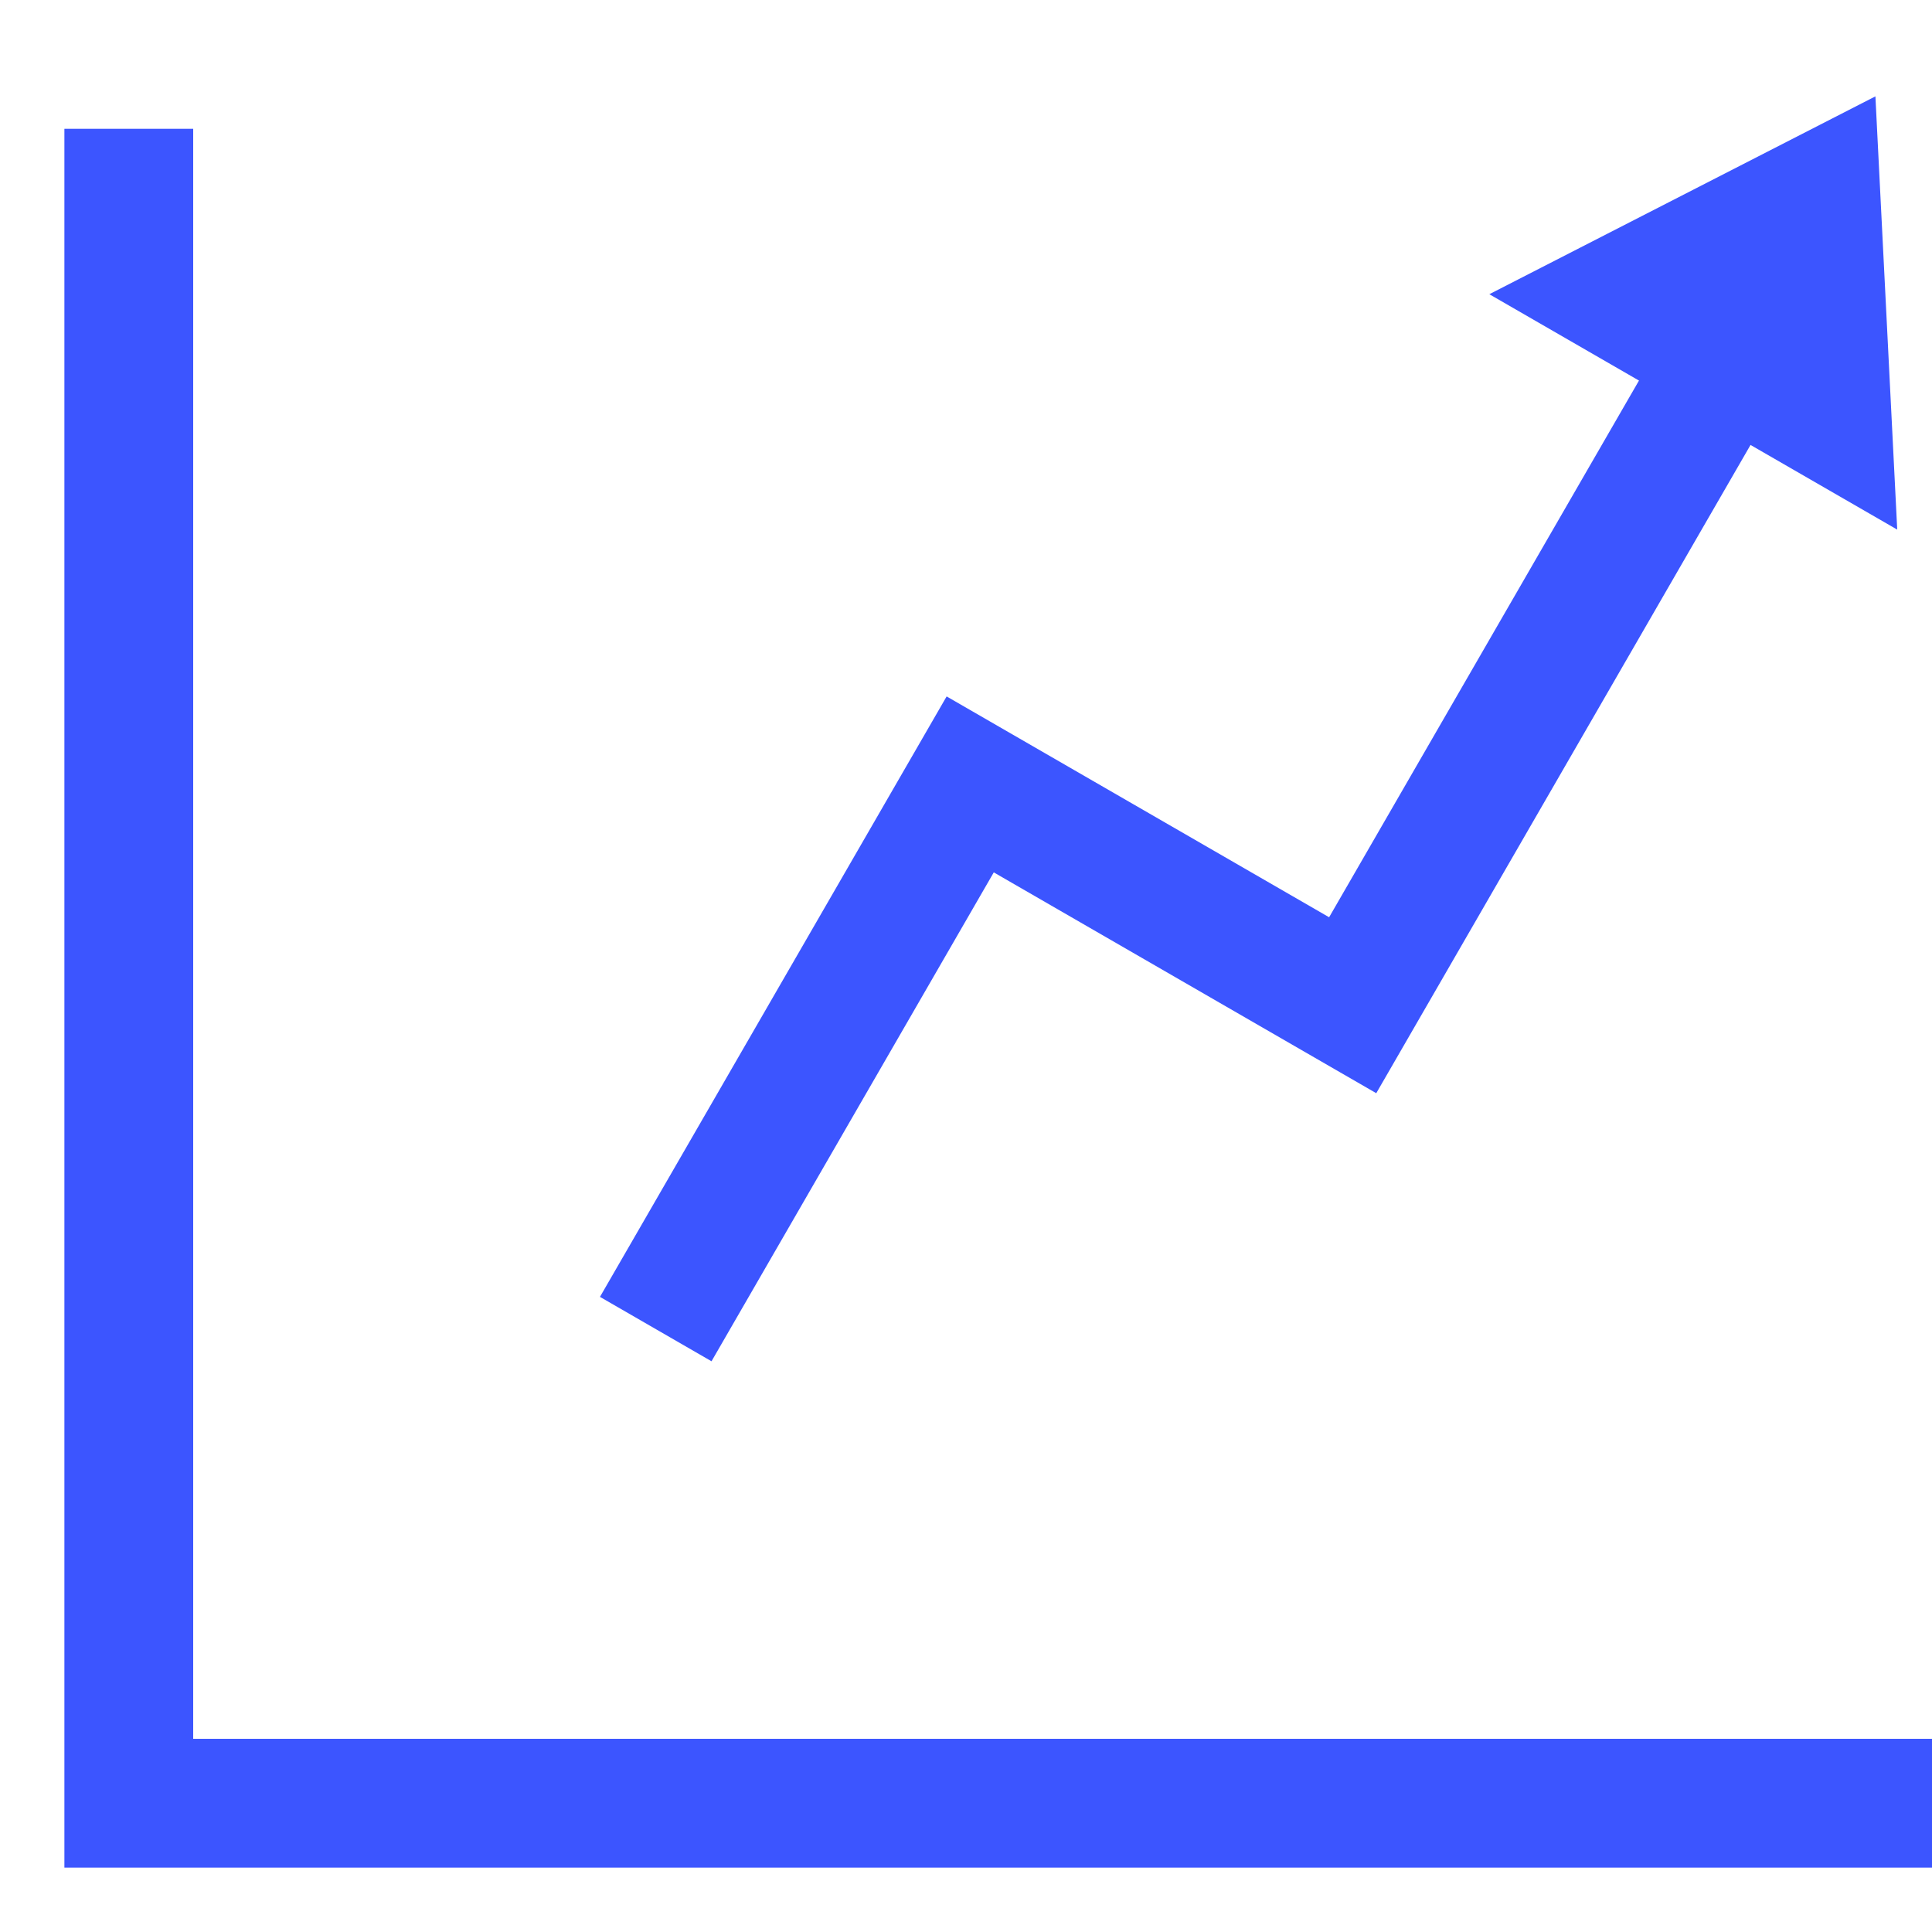 <?xml version="1.0" encoding="UTF-8"?>
<svg width="15px" height="15px" viewBox="0 0 15 15" version="1.1" xmlns="http://www.w3.org/2000/svg" xmlns:xlink="http://www.w3.org/1999/xlink">
    <!-- Generator: Sketch 61 (89581) - https://sketch.com -->
    <title>编组 19</title>
    <desc>Created with Sketch.</desc>
    <g id="Page-1" stroke="none" stroke-width="1" fill="none" fill-rule="evenodd">
        <g id="画板备份-73" transform="translate(-4, -4)" fill="#3C55FF">
            <g id="编组-19" transform="translate(4, 4)">
                <g id="编组-5">
                    <polygon id="矩形" transform="translate(13.397, 2.765) rotate(-15) translate(-13.397, -2.765) " points="11.75 1.826 15.043 1.118 14.336 4.411"></polygon>
                    <polygon id="路径" fill-rule="nonzero" points="1.5 13.5 1.5 1 0.5 1 0.5 14.5 15 14.5 15 13.5"></polygon>
                    <polygon id="路径-3" fill-rule="nonzero" transform="translate(9.151, 6.715) scale(1, -1) rotate(-300) translate(-9.151, -6.715) " points="14.302 5.5 14.302 4.5 8.383 4.5 8.383 7.929 4 7.929 4 8.929 9.383 8.929 9.383 5.5"></polygon>
                </g>
            </g>
        </g>
    </g>
</svg>